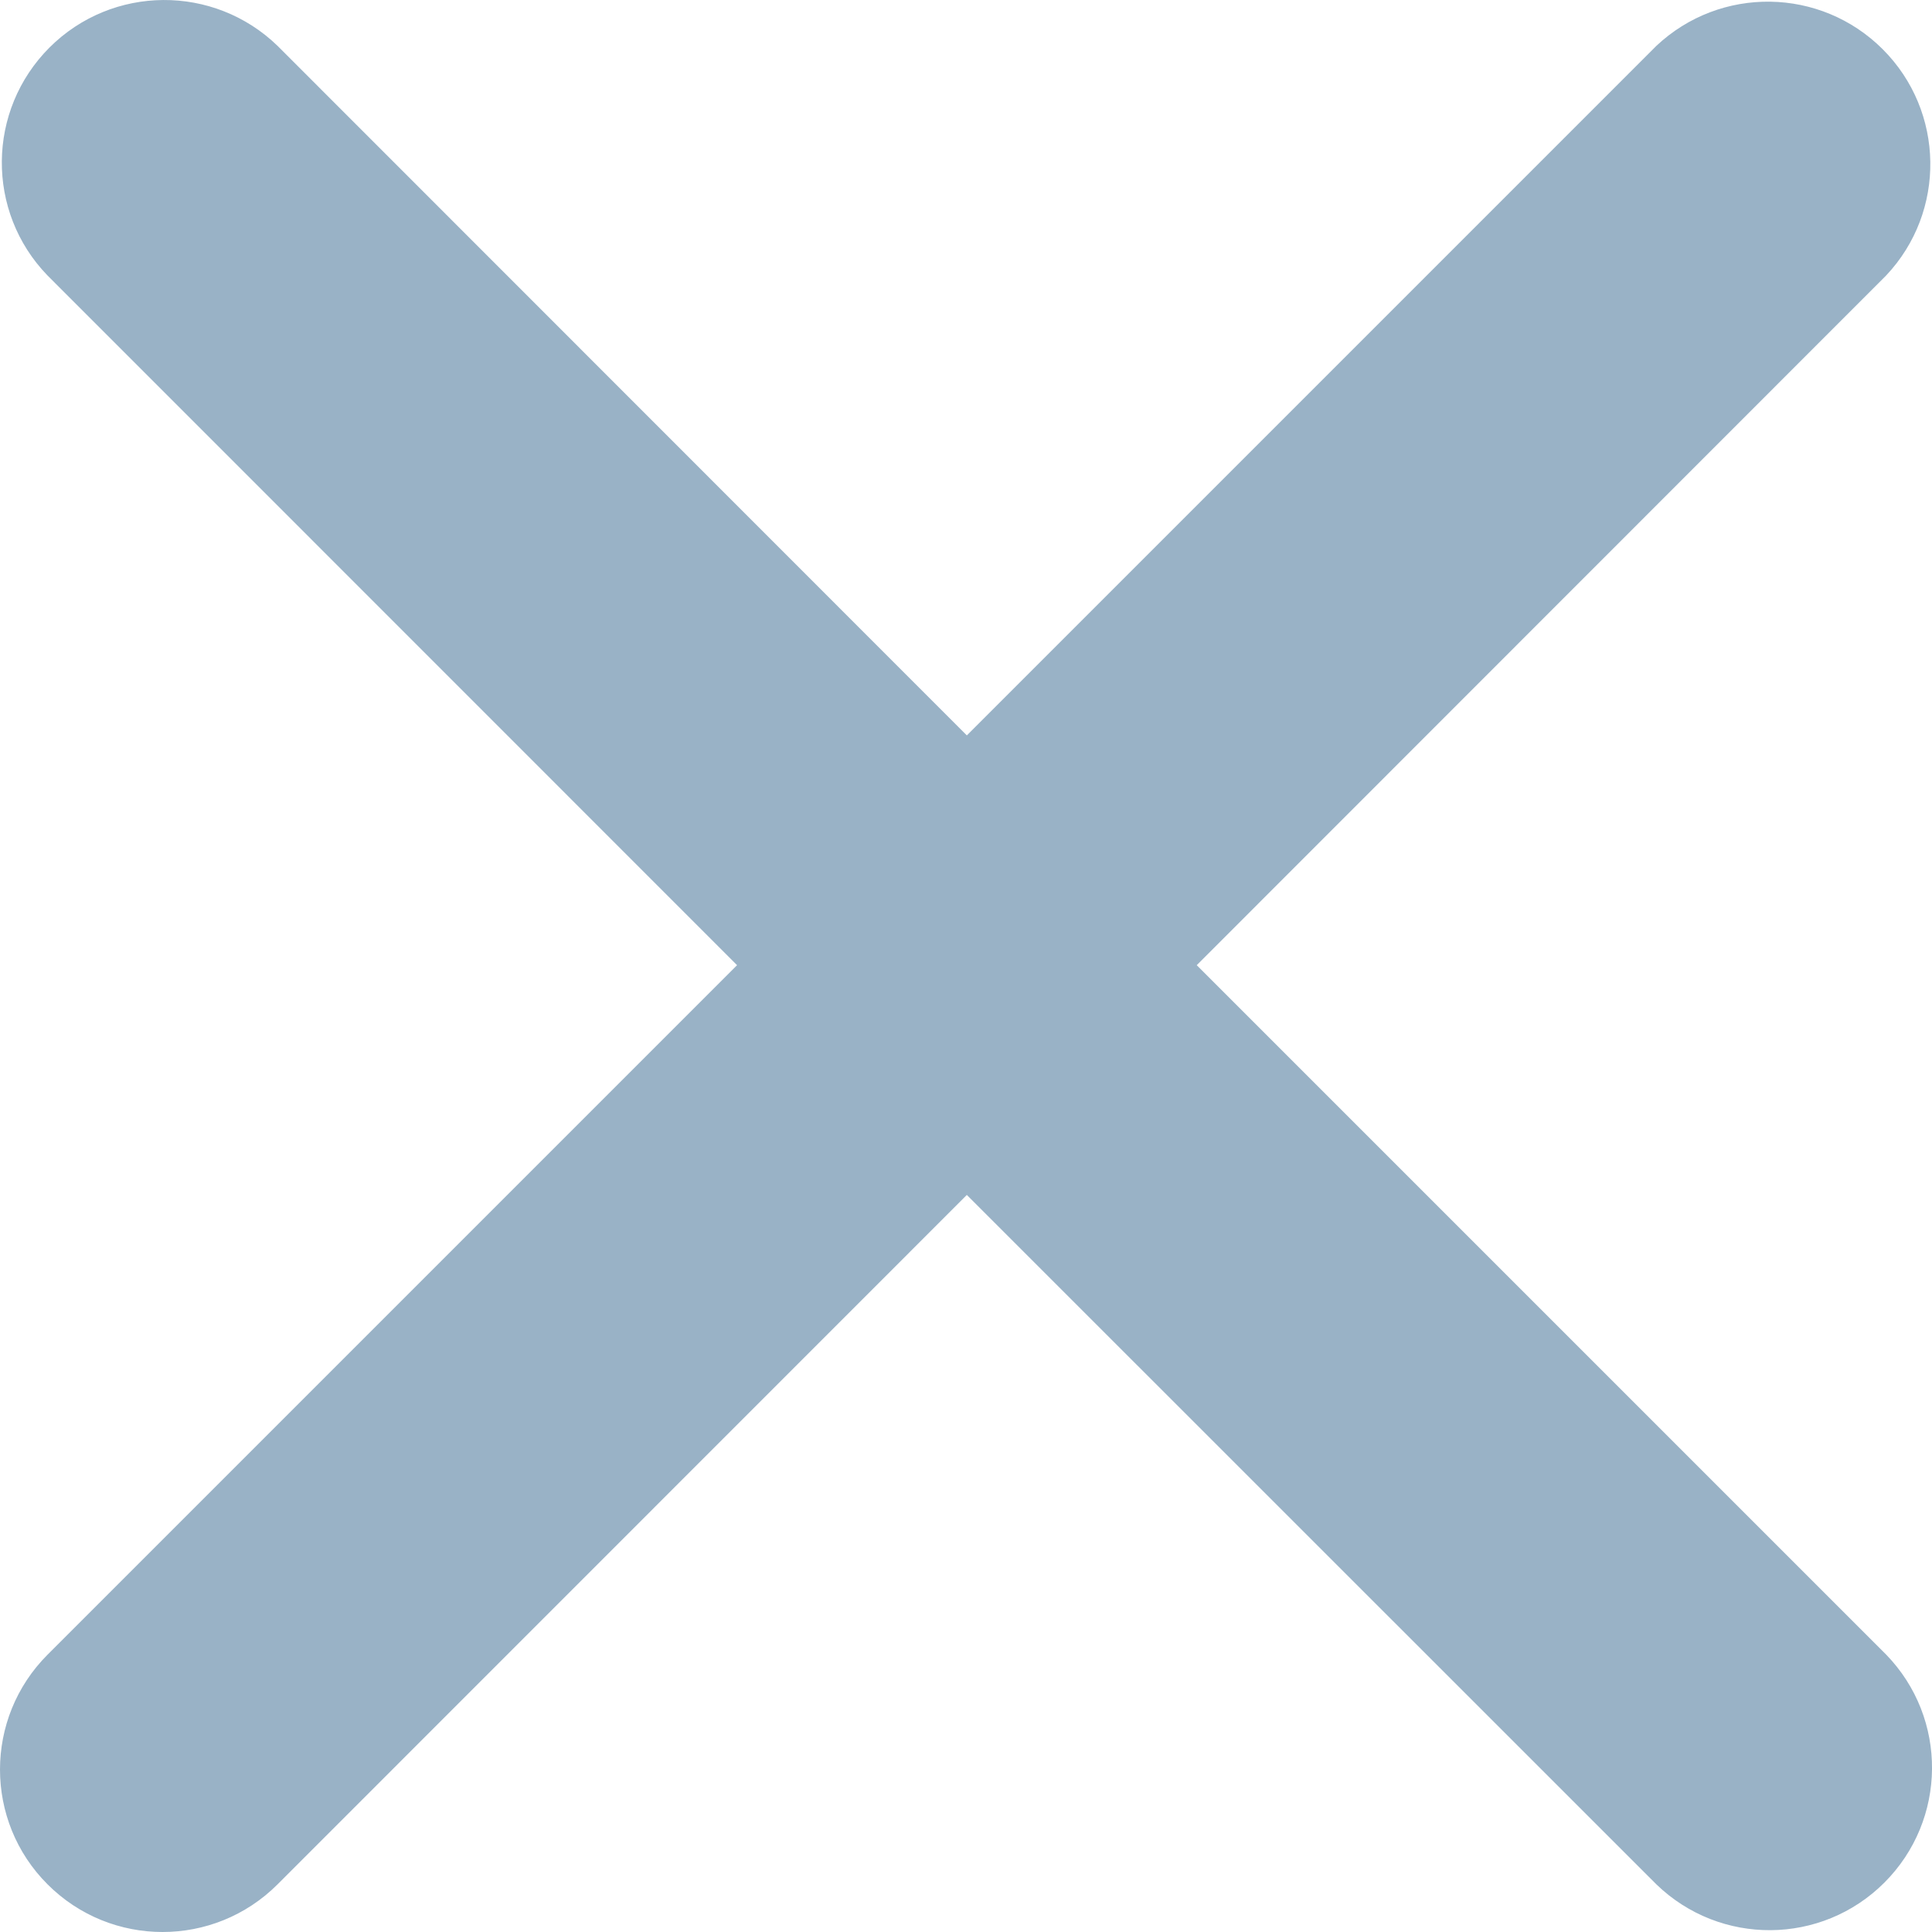 <svg
              width="14"
              height="14"
              viewBox="0 0 14 14"
              fill="none"
              xmlns="http://www.w3.org/2000/svg"
            >
              <path
                fill-rule="evenodd"
                clip-rule="evenodd"
                d="M12.003 13.655L7.006 8.659L2.011 13.655C1.551 14.115 0.805 14.115 0.345 13.655C-0.115 13.196 -0.115 12.45 0.345 11.99L5.341 6.994L0.344 1.996C-0.103 1.534 -0.096 0.799 0.359 0.344C0.814 -0.11 1.549 -0.115 2.011 0.332L7.006 5.329L12.003 0.332C12.467 -0.104 13.193 -0.093 13.643 0.357C14.093 0.807 14.104 1.533 13.668 1.996L8.672 6.994L13.668 11.99C14.116 12.452 14.11 13.187 13.655 13.642C13.2 14.097 12.465 14.102 12.003 13.655H12.003Z"
                fill="#99B2C6"
              />
            </svg>
